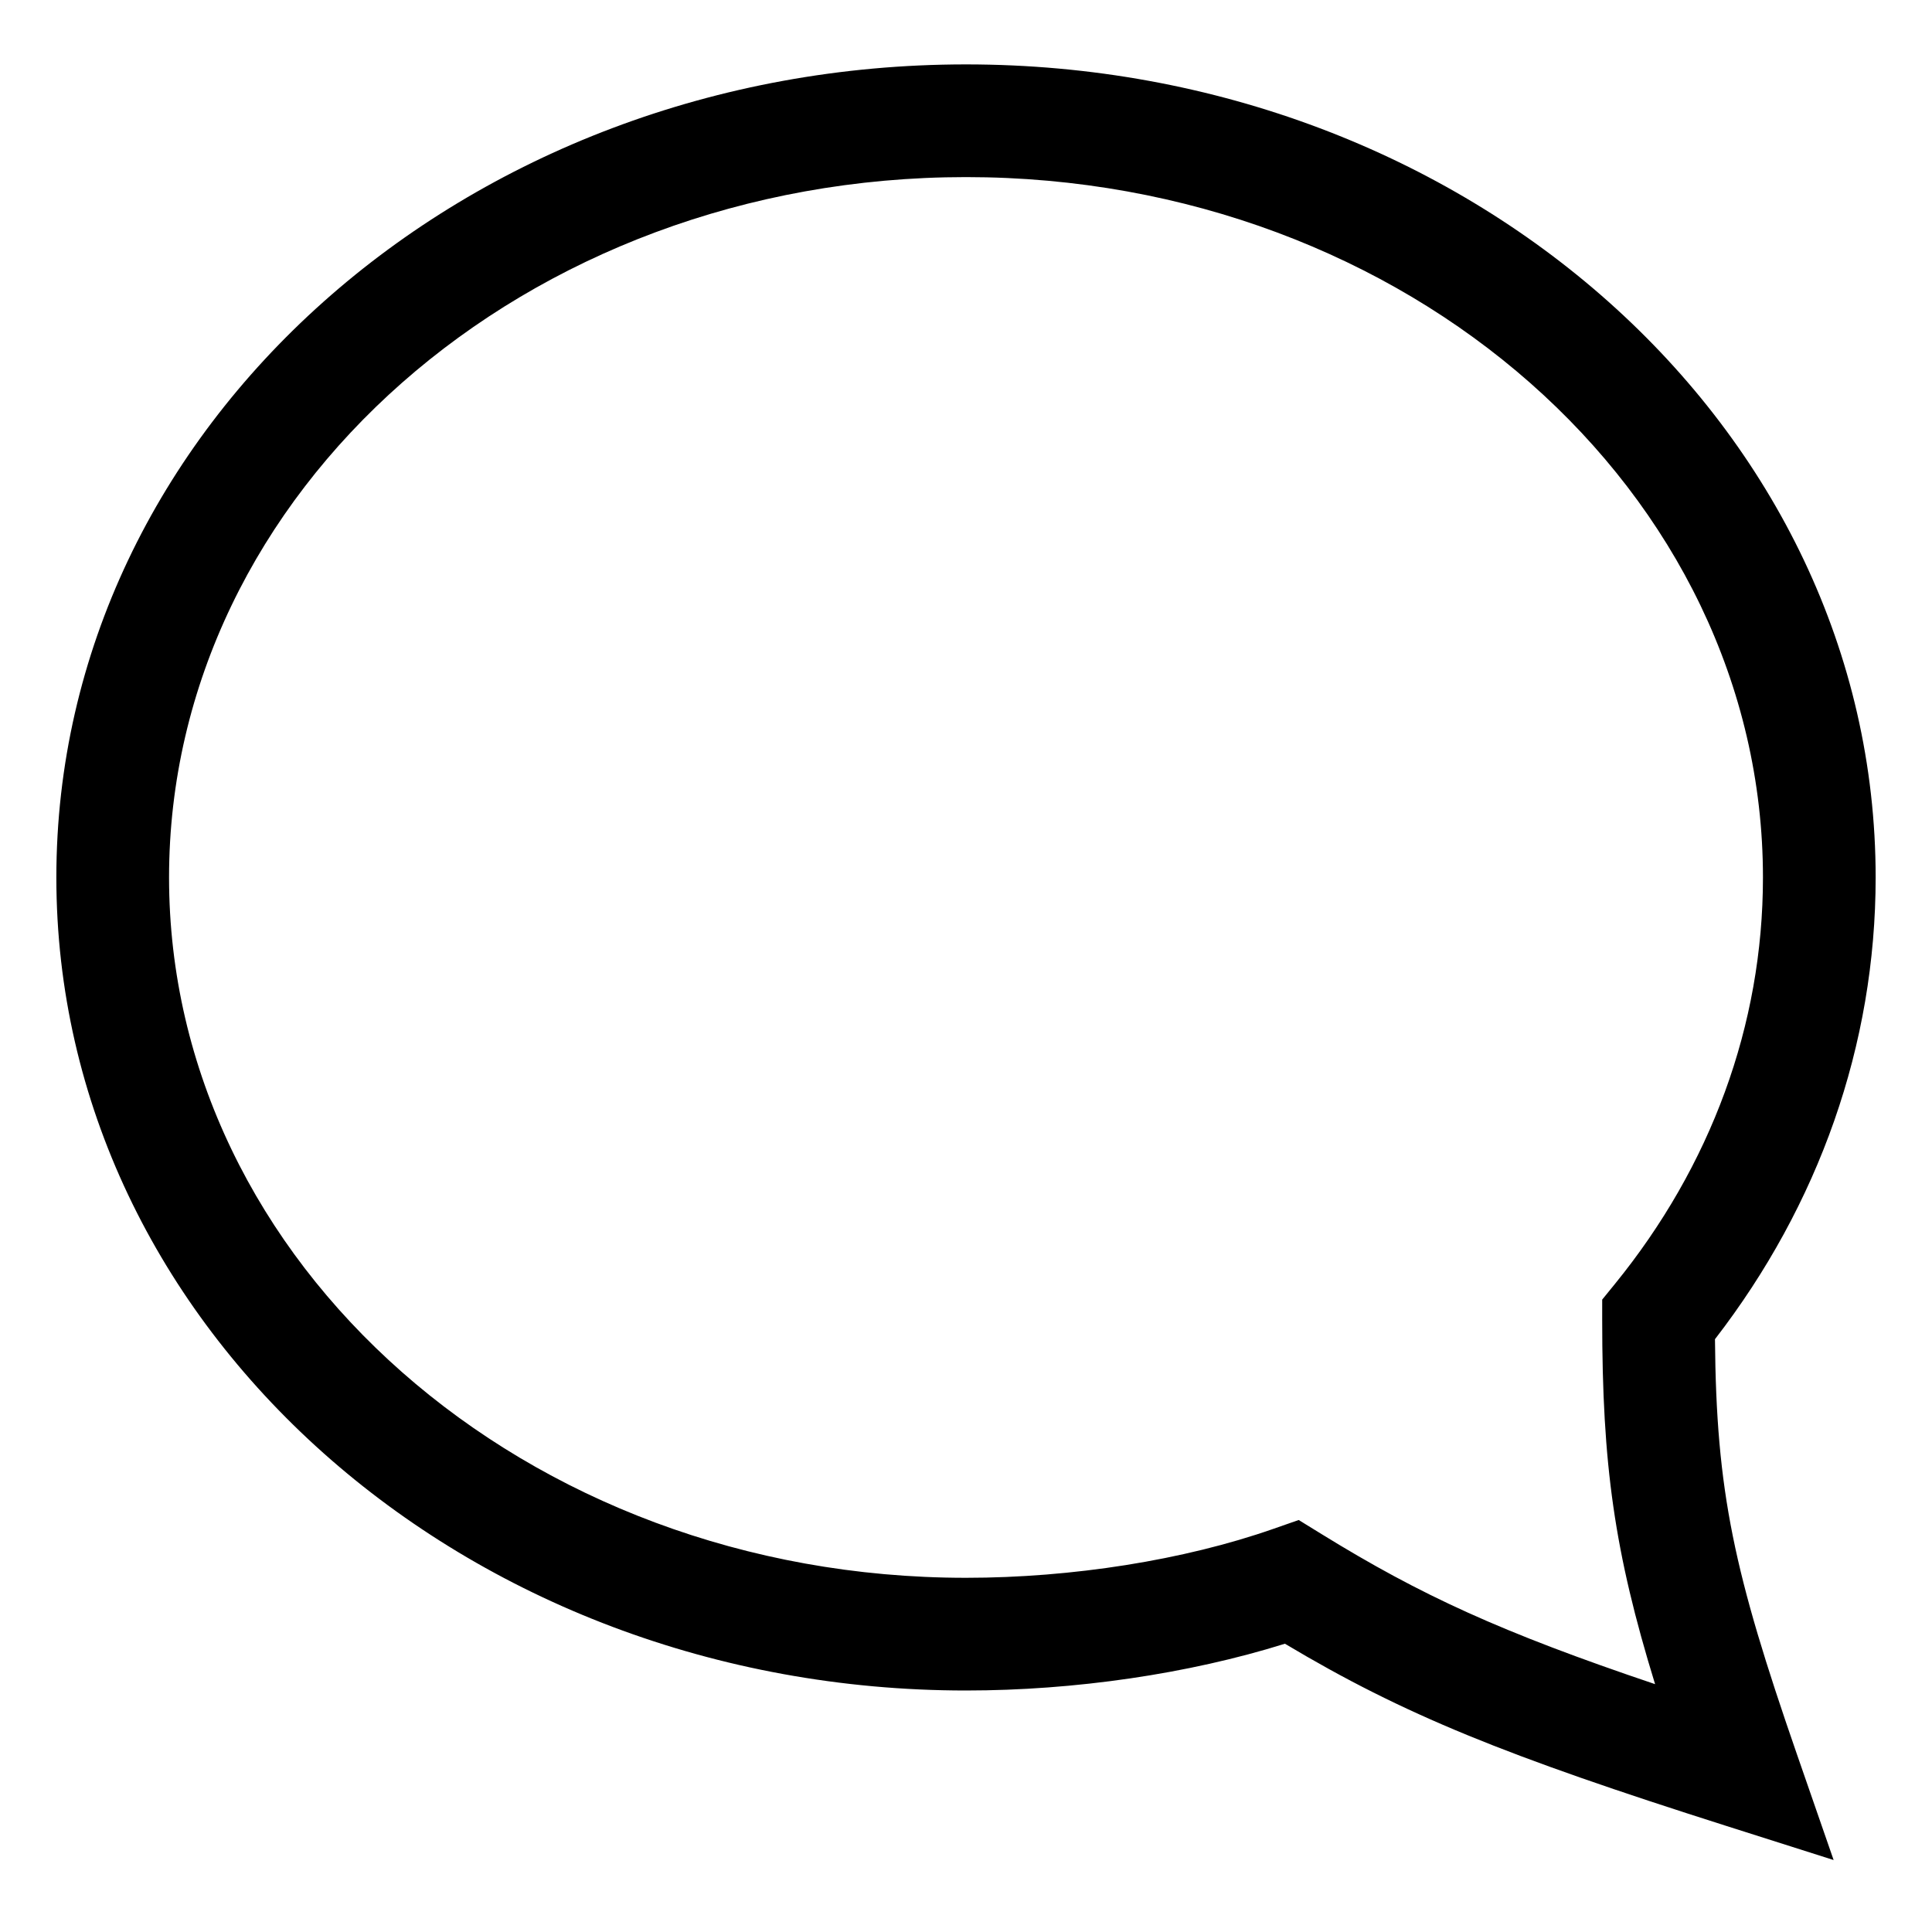 <svg viewBox="0 0 24 24">
<path fill="currentColor" fill-rule="evenodd" clip-rule="evenodd" d="M12 21C5.777 21 .7 16.498.7 10.9S5.777.8 12 .8c6.223 0 11.3 4.502 11.3 10.1 0 2.08-.706 4.066-1.996 5.736.016 1.903.236 2.899 1.016 5.15l.458 1.32-1.331-.423c-2.746-.873-4.009-1.382-5.485-2.264-1.2.375-2.612.581-3.962.581zm7.903-4.607v-.249l.157-.193c1.192-1.465 1.84-3.215 1.84-5.051 0-4.785-4.415-8.7-9.9-8.7s-9.9 3.915-9.9 8.7c0 4.785 4.415 8.7 9.9 8.7 1.319 0 2.71-.22 3.818-.608l.315-.11.284.175c1.234.761 2.233 1.22 4.143 1.864-.506-1.643-.657-2.725-.657-4.528z"/>
</svg>
